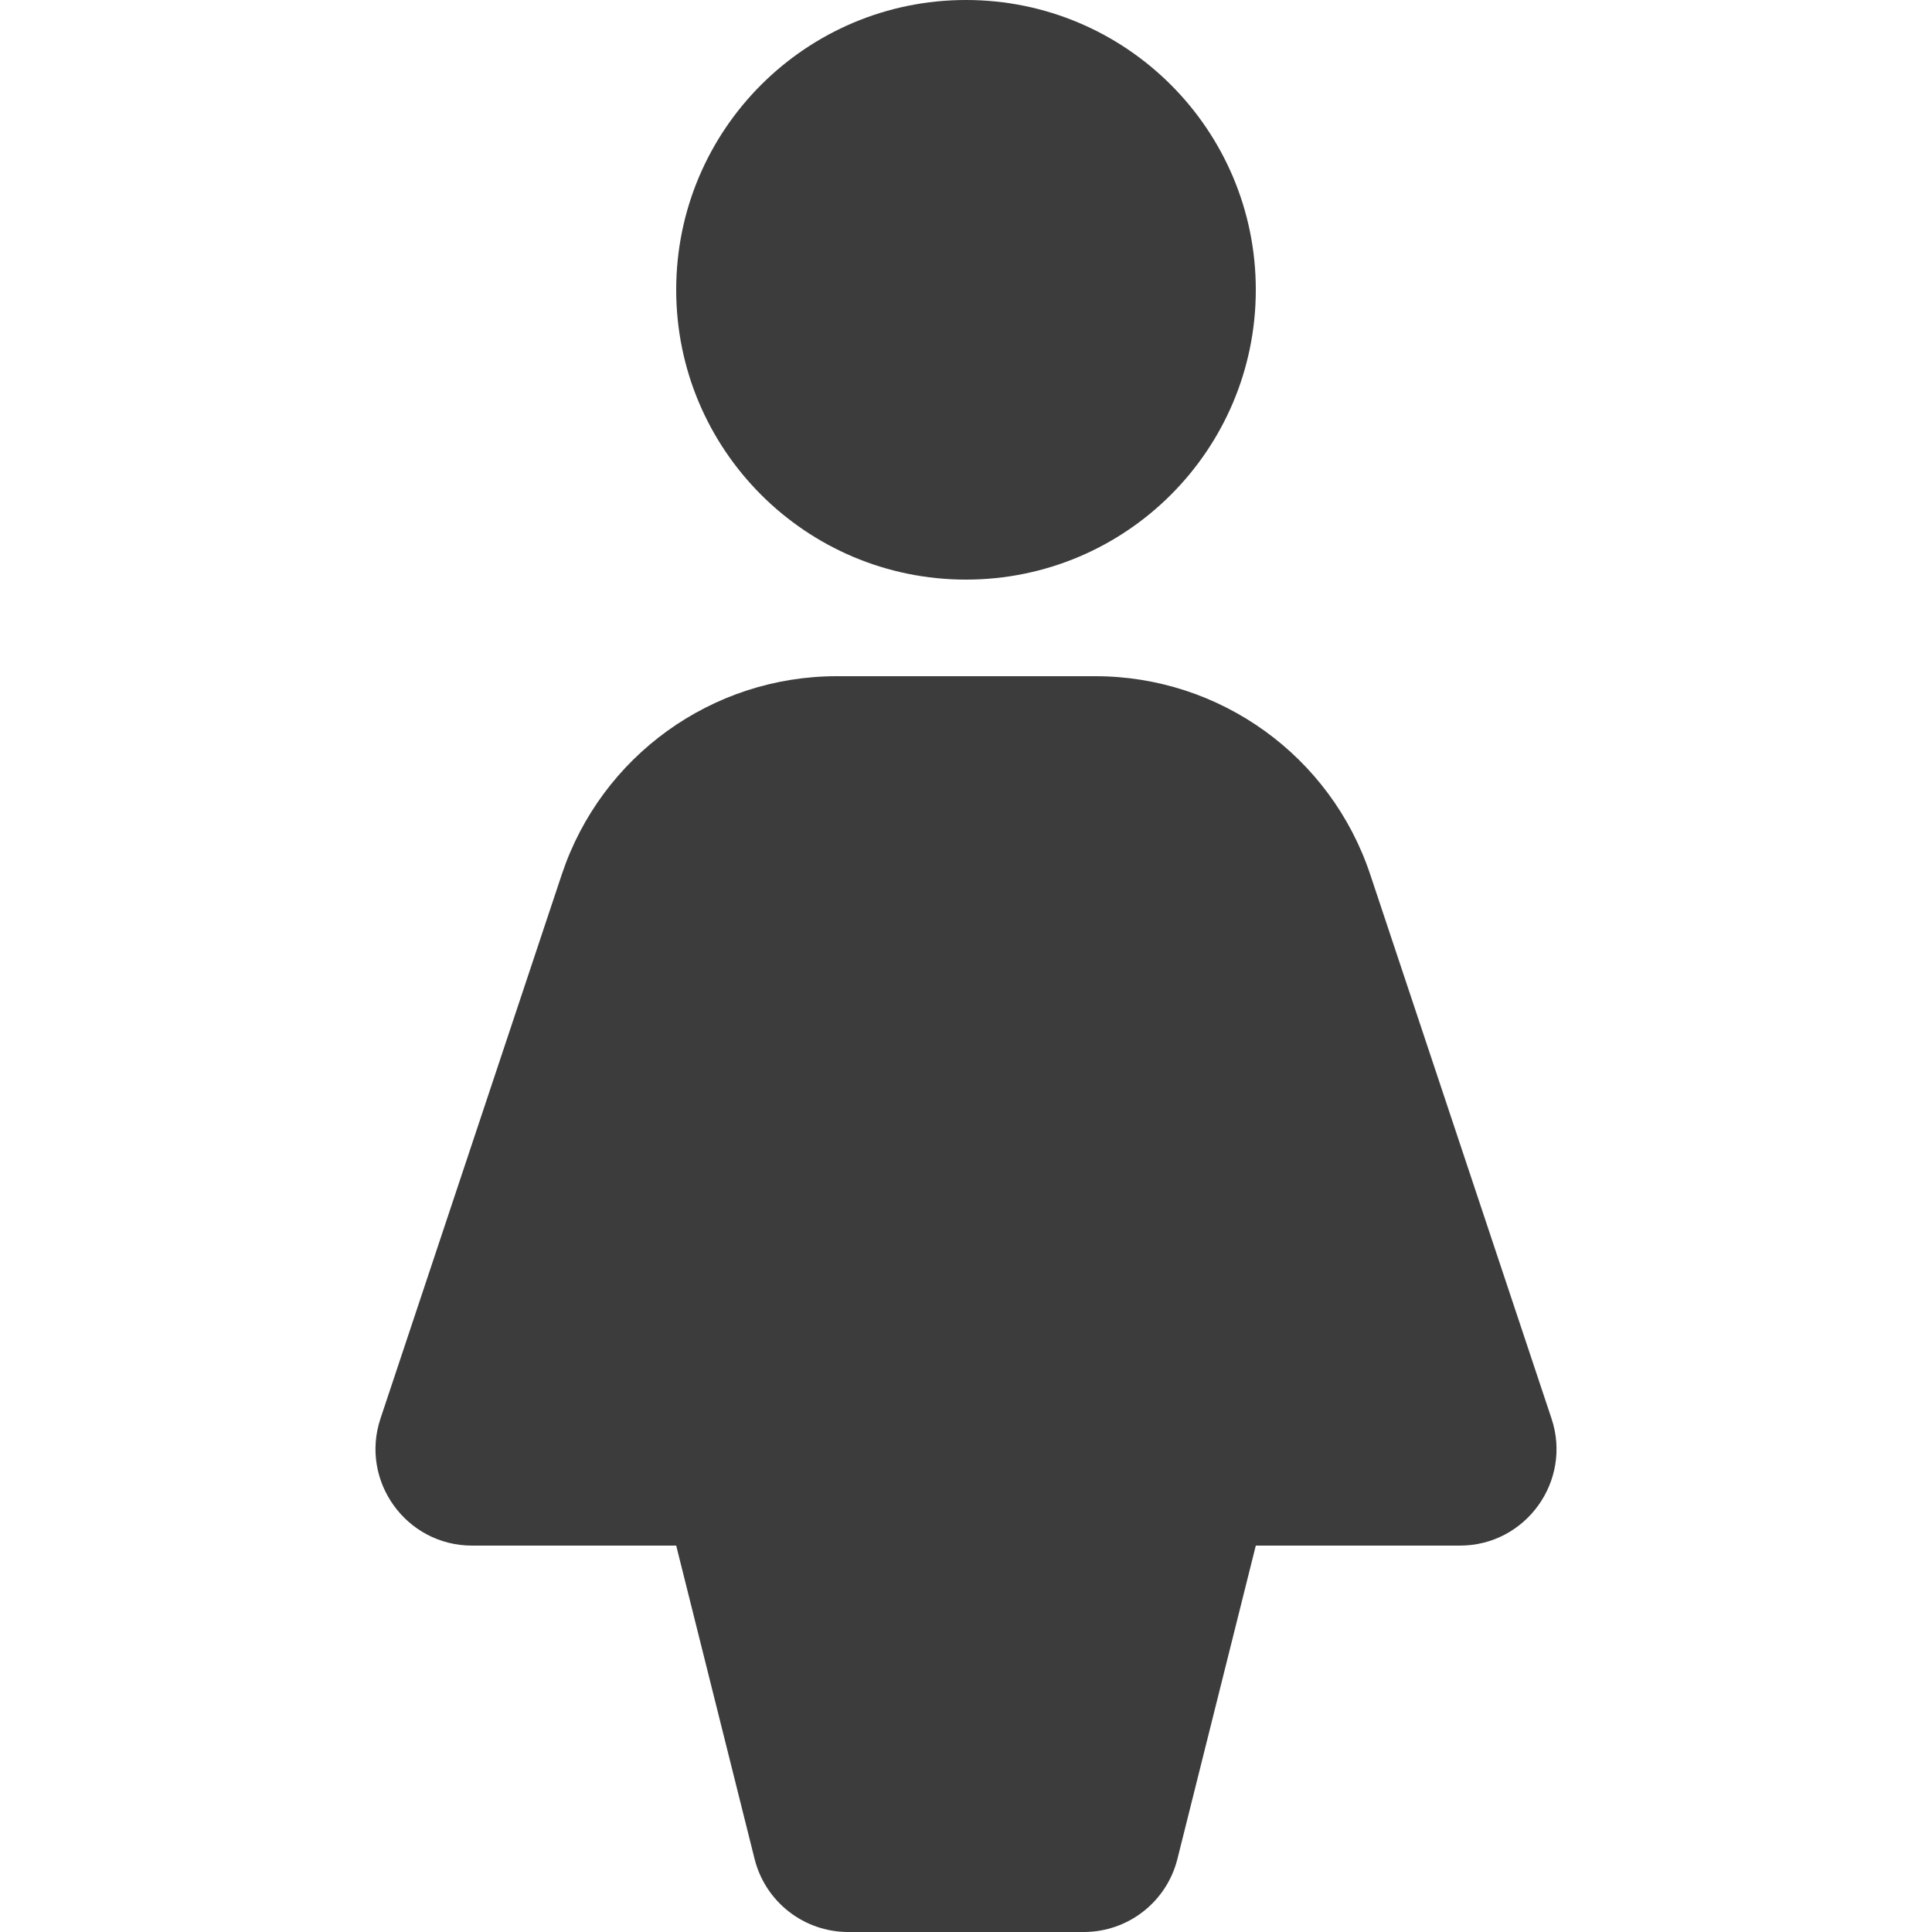 <svg width="20" height="20" viewBox="0 0 20 20" fill="none" xmlns="http://www.w3.org/2000/svg">
<path d="M7 3C7 1.343 8.343 0 10 0C11.657 0 13 1.343 13 3C13 4.657 11.657 6 10 6C8.343 6 7 4.657 7 3Z" fill="#3C3C3C"/>
<path d="M8.662 7H11.338C12.629 7 13.775 7.826 14.184 9.051L16.061 14.684C16.277 15.331 15.795 16 15.113 16H13L12.189 19.242C12.078 19.688 11.678 20 11.219 20H8.781C8.322 20 7.922 19.688 7.811 19.242L7 16H4.887C4.205 16 3.723 15.331 3.939 14.684L5.816 9.051C6.225 7.826 7.371 7 8.662 7Z" fill="#3C3C3C"/>
</svg>
